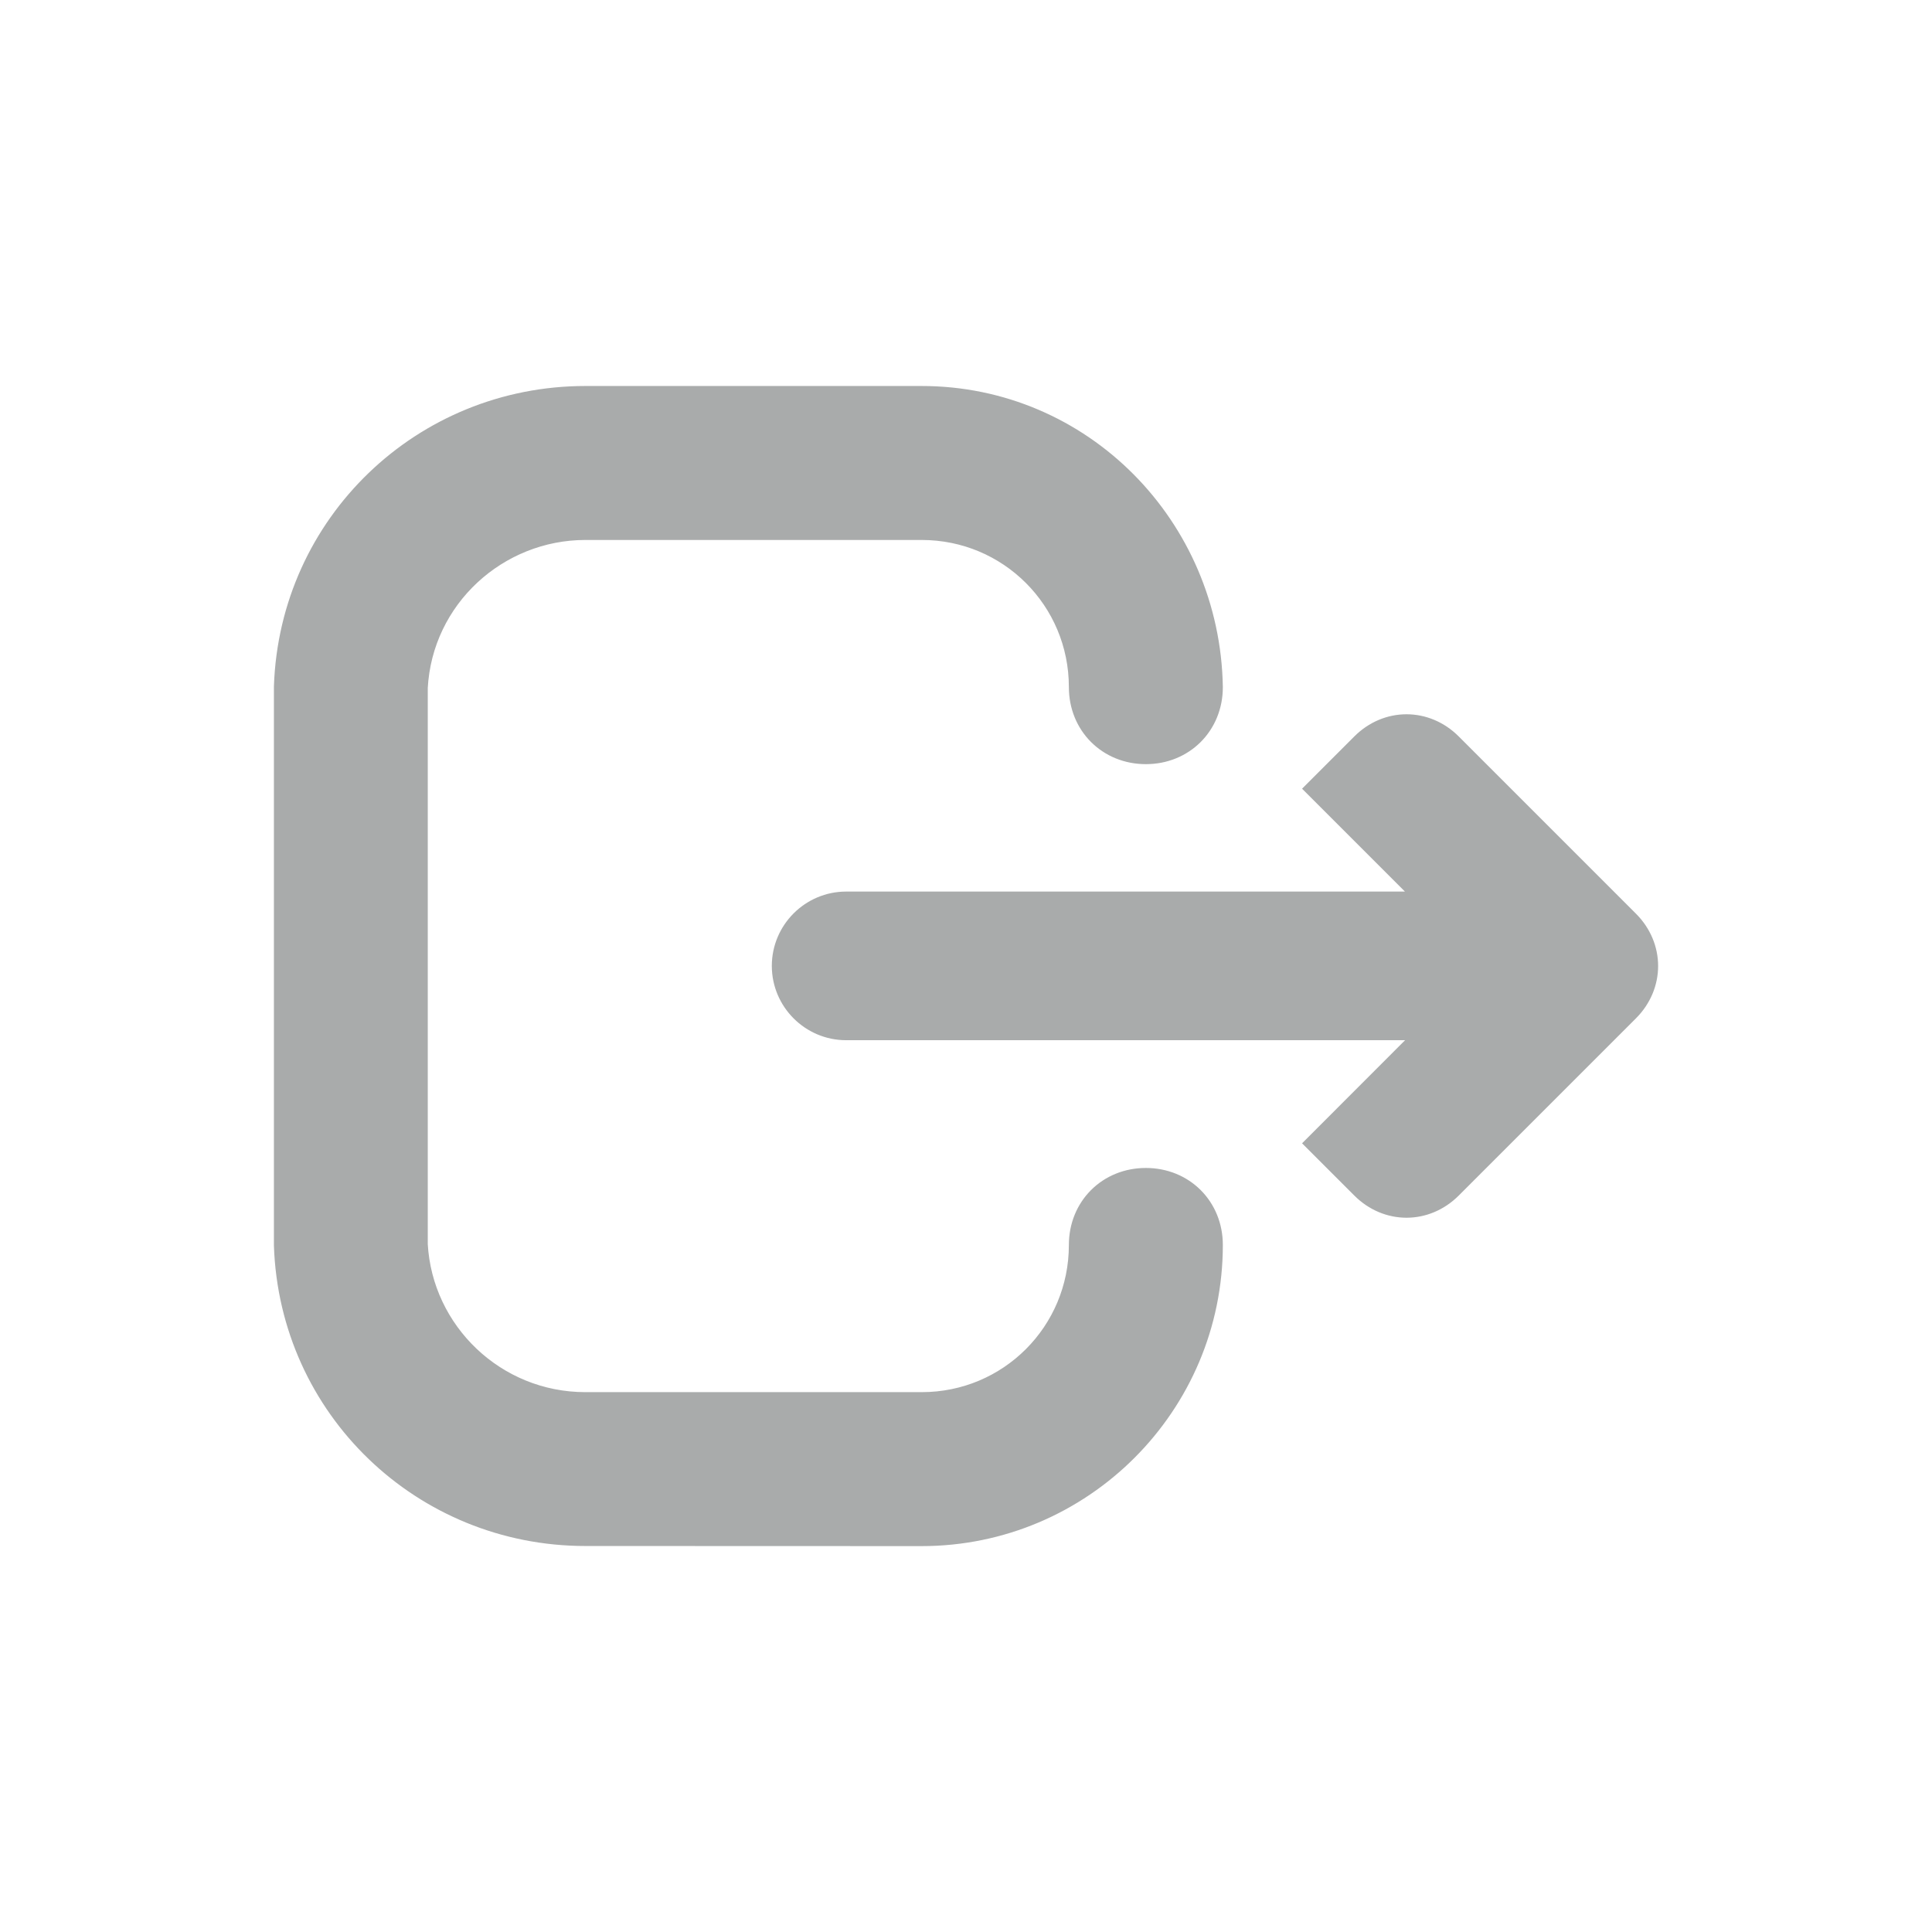 <?xml version="1.0" encoding="utf-8"?>
<!-- Generator: Adobe Illustrator 22.1.0, SVG Export Plug-In . SVG Version: 6.00 Build 0)  -->
<svg version="1.1" id="Layer_1" xmlns="http://www.w3.org/2000/svg" xmlns:xlink="http://www.w3.org/1999/xlink" x="0px" y="0px"
	 viewBox="0 0 1200 1200" style="enable-background:new 0 0 1200 1200;" xml:space="preserve">
<style type="text/css">
	.st0{fill:#A9ABAB;stroke:#A9ABAB;stroke-width:40;stroke-miterlimit:10;}
</style>
<g>
	<g transform="translate(600 600) scale(0.69 0.69) rotate(0) translate(-600 -600)">
		<title>icons_set</title>
		<path class="st0" d="M1189,567.1l-159.6-159.6c-18.8-18.8-46.9-18.8-65.7,0l0,0l-32.9,32.9l112.6,112.6H492.1
			c-25.8,0-46.9,21.1-46.9,46.9s21.1,46.9,46.9,46.9h551.4L930.8,759.6l32.9,32.9c18.8,18.8,46.9,18.8,65.7,0l0,0L1189,632.9
			C1207.7,614.1,1207.7,585.9,1189,567.1L1189,567.1z M257.4,1102.1C116.6,1102.1,1.7,991.9-3,851.1V348.9
			C1.7,208.1,116.6,97.9,257.4,97.9h302.7c138.4,0,248.7,112.6,251.1,251.1c0,28.2-21.1,49.3-49.3,49.3s-49.3-21.1-49.3-49.3
			c0-84.5-68-152.5-152.5-152.5H257.4c-84.5,0-157.2,65.7-161.9,152.5v502.1c4.7,84.5,75.1,152.5,161.9,152.5h302.7
			c84.5,0,152.5-68,152.5-152.5c0-28.2,21.1-49.3,49.3-49.3c28.2,0,49.3,21.1,49.3,49.3l0,0c0,138.4-112.6,251.1-251.1,251.1
			L257.4,1102.1L257.4,1102.1z"/>
	</g>
</g>
</svg>
